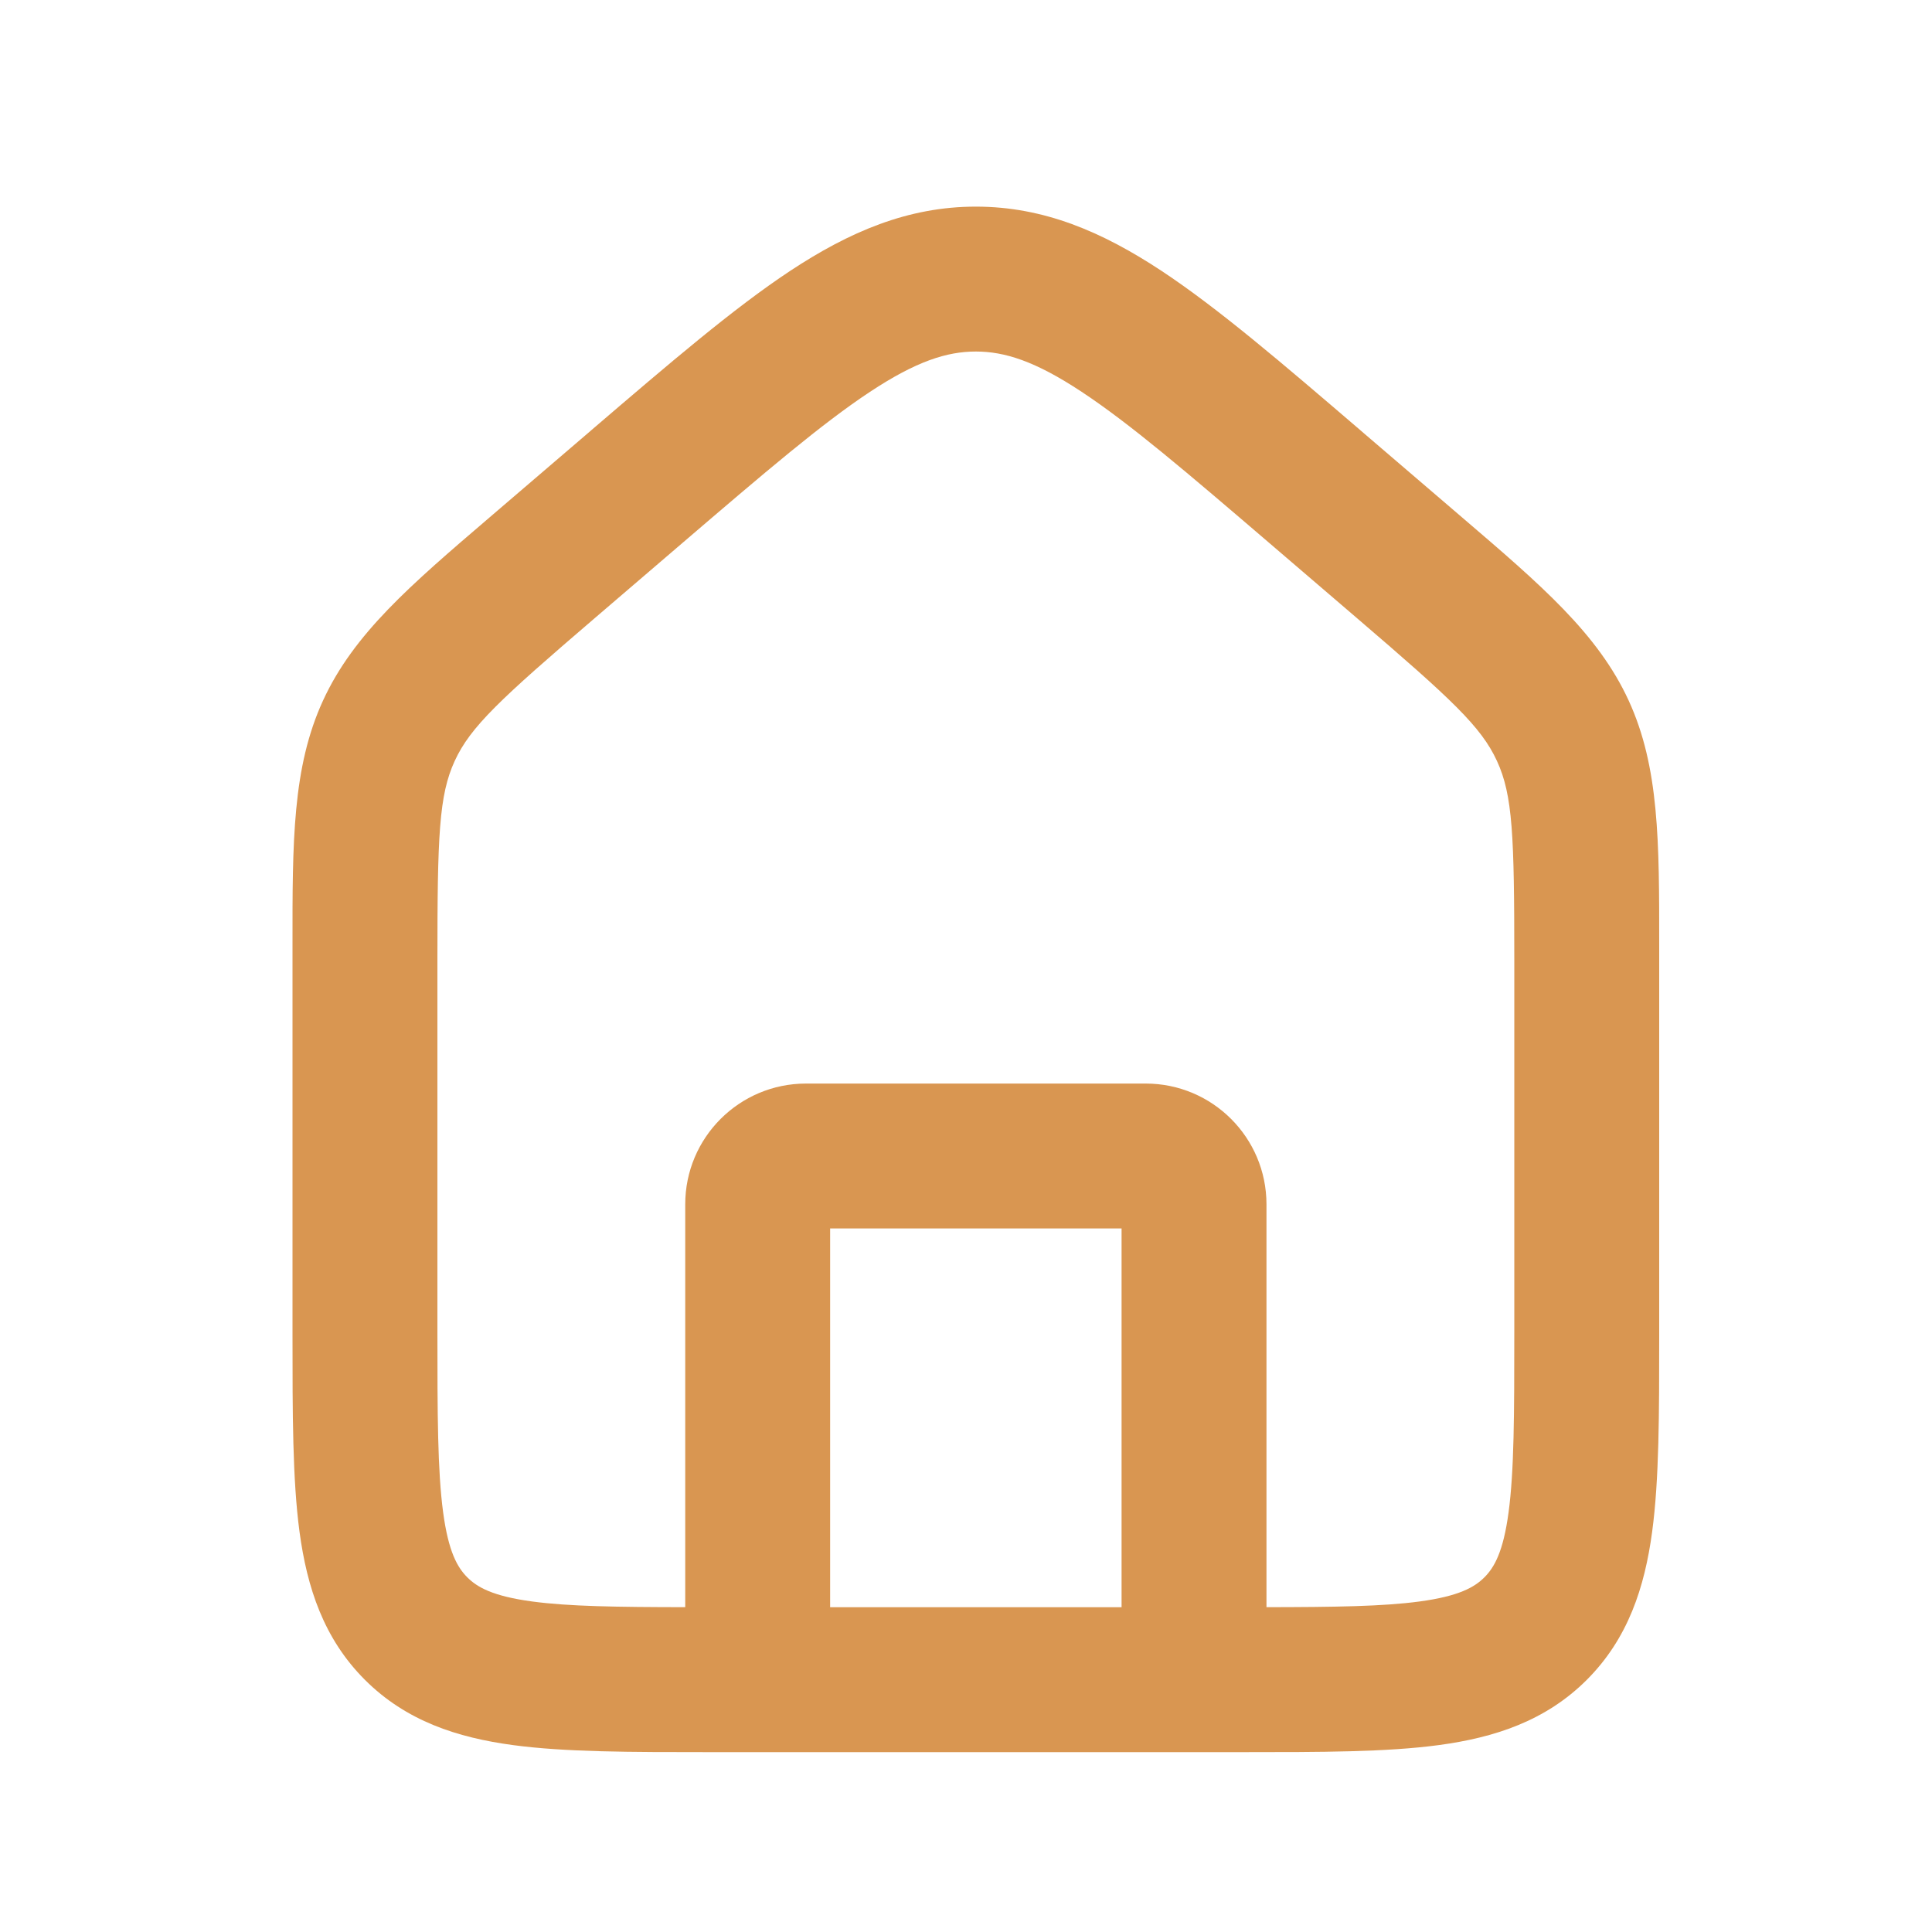 <svg width="40" height="40" viewBox="0 0 40 40" fill="none" xmlns="http://www.w3.org/2000/svg">
<path fill-rule="evenodd" clip-rule="evenodd" d="M14.125 11.245C15.838 9.777 17.018 8.769 18.013 8.112C18.974 7.477 19.607 7.278 20.204 7.278C20.801 7.278 21.434 7.477 22.394 8.112C23.39 8.769 24.57 9.777 26.283 11.245L28.09 12.794C30.057 14.48 30.666 15.045 30.993 15.755C31.32 16.465 31.352 17.296 31.352 19.886V27.548C31.352 29.294 31.349 30.453 31.233 31.314C31.123 32.131 30.937 32.453 30.733 32.657C30.529 32.861 30.207 33.047 29.39 33.157C28.631 33.259 27.641 33.273 26.221 33.275V24.934C26.221 23.554 25.102 22.434 23.721 22.434H16.687C15.306 22.434 14.187 23.554 14.187 24.934V33.275C12.767 33.273 11.777 33.259 11.018 33.157C10.2 33.047 9.879 32.861 9.675 32.657C9.471 32.453 9.285 32.131 9.175 31.314C9.059 30.453 9.056 29.294 9.056 27.548V19.886C9.056 17.296 9.088 16.465 9.414 15.755C9.741 15.045 10.351 14.48 12.318 12.794L14.125 11.245ZM17.187 33.276H23.221V25.434H17.187V33.276ZM20.204 4.278C18.796 4.278 17.584 4.8 16.36 5.608C15.189 6.382 13.867 7.515 12.247 8.903L12.172 8.968L10.365 10.516L10.133 10.715C8.496 12.116 7.324 13.12 6.689 14.502C6.053 15.883 6.054 17.426 6.056 19.581L6.056 19.886V27.548L6.056 27.651C6.056 29.267 6.056 30.629 6.201 31.713C6.356 32.864 6.699 33.923 7.554 34.778C8.408 35.632 9.468 35.975 10.618 36.13C11.703 36.276 13.065 36.276 14.681 36.276L14.783 36.276H25.624L25.727 36.276C27.343 36.276 28.705 36.276 29.79 36.13C30.94 35.975 32 35.632 32.854 34.778C33.708 33.923 34.051 32.864 34.206 31.713C34.352 30.629 34.352 29.267 34.352 27.651L34.352 27.548V19.886L34.352 19.581C34.353 17.426 34.354 15.883 33.719 14.502C33.083 13.12 31.911 12.116 30.274 10.715L30.042 10.516L28.235 8.968L28.16 8.903C26.541 7.515 25.219 6.382 24.048 5.608C22.823 4.8 21.612 4.278 20.204 4.278Z" fill="#D99651"/>
</svg>
